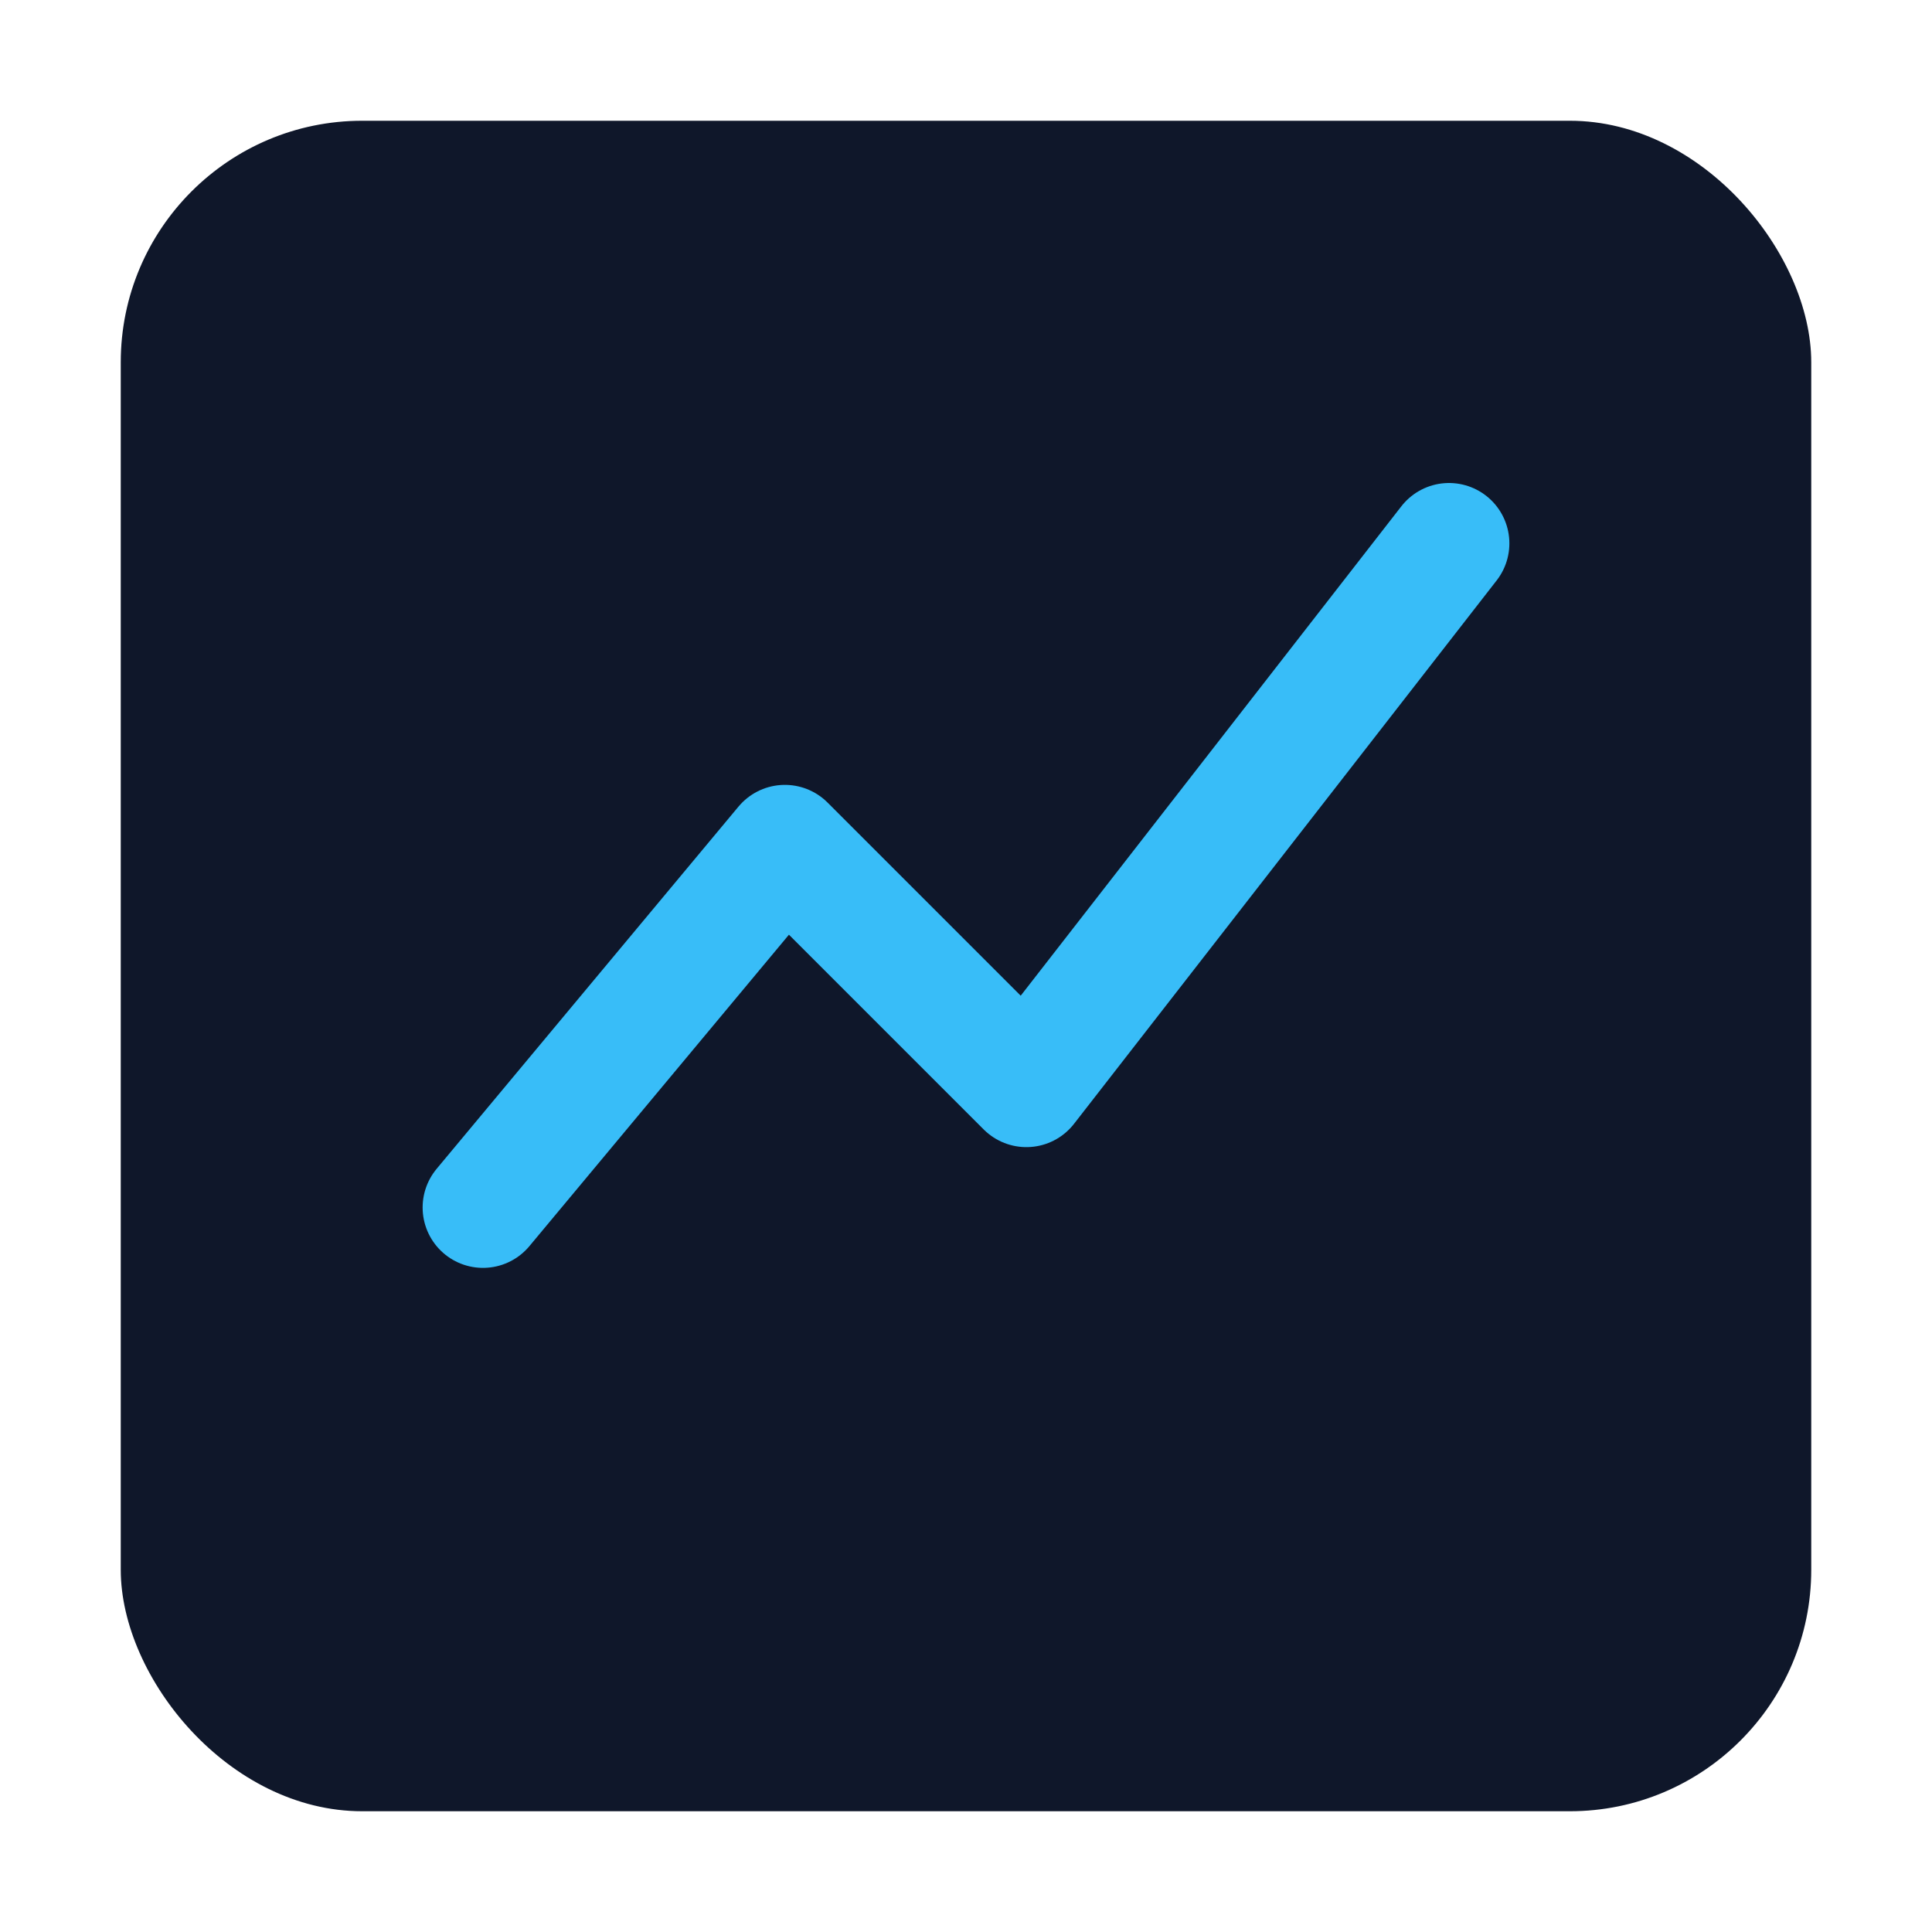 <svg width="128" height="128" viewBox="0 0 128 128" xmlns="http://www.w3.org/2000/svg">
  <rect x="8" y="8" width="112" height="112" rx="16" fill="#0f172a" />
  <path
    d="M32 80l20-24 16 16 28-36"
    stroke="#38bdf8"
    stroke-width="8"
    stroke-linecap="round"
    stroke-linejoin="round"
    fill="none"
  />
</svg>
